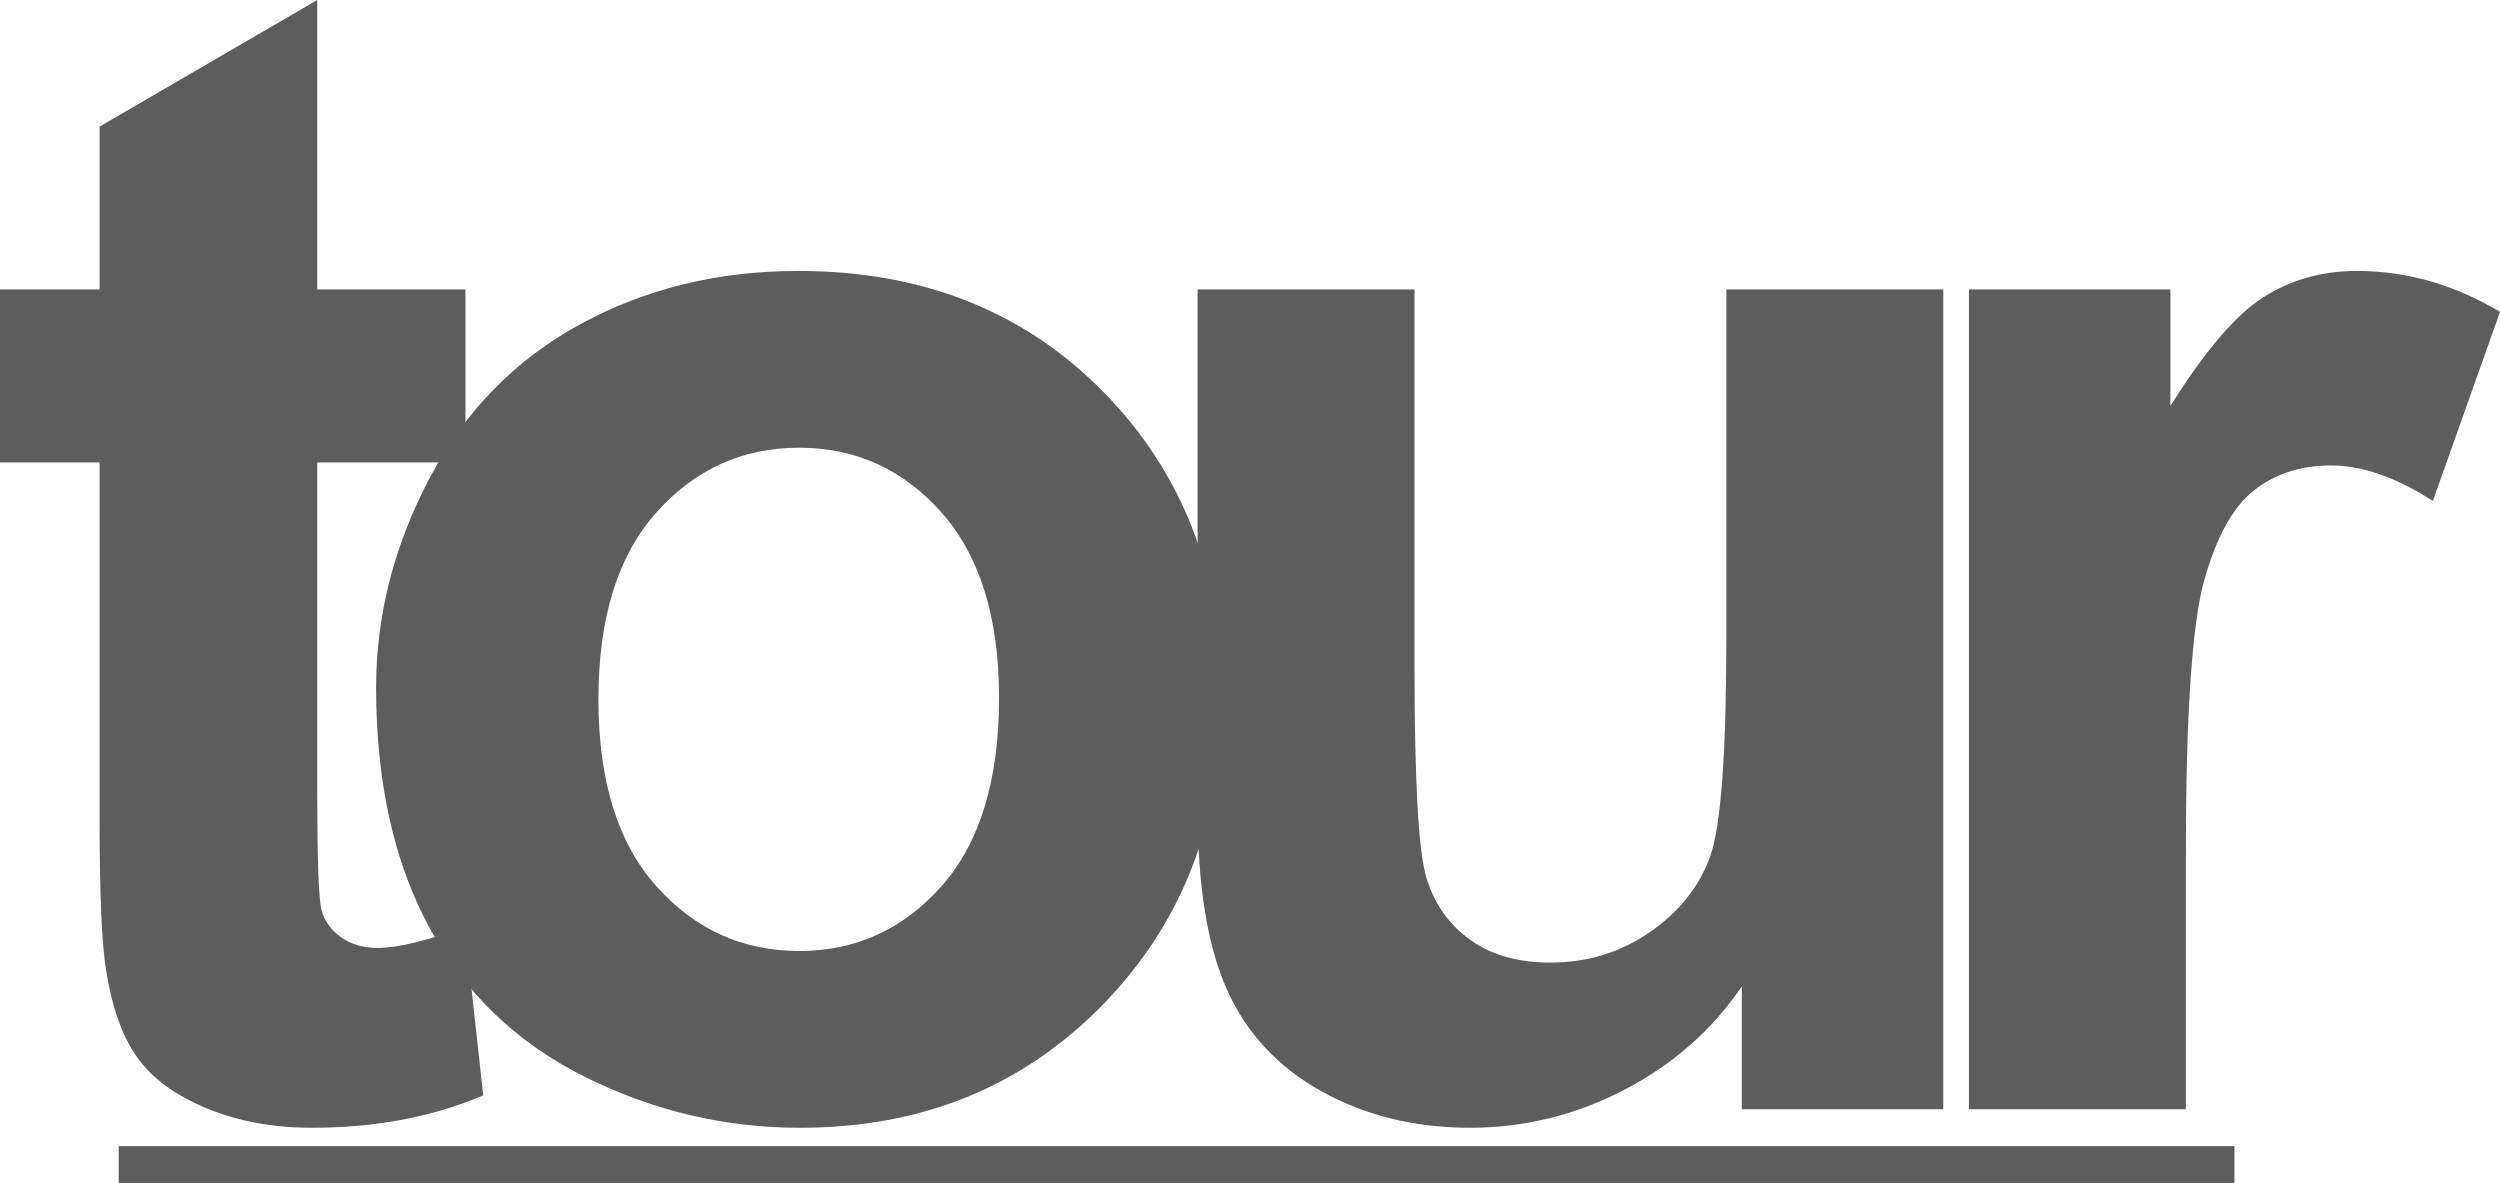 <!-- Generator: Adobe Illustrator 19.2.0, SVG Export Plug-In  -->
<svg version="1.1"
	 xmlns="http://www.w3.org/2000/svg" xmlns:xlink="http://www.w3.org/1999/xlink" xmlns:a="http://ns.adobe.com/AdobeSVGViewerExtensions/3.0/"
	 x="0px" y="0px" width="136.001px" height="64.351px" viewBox="0 0 136.001 64.351"
	 style="enable-background:new 0 0 136.001 64.351;" xml:space="preserve">
<style type="text/css">
	.st0{fill:#5D5D5D;}
	.st1{fill:#5D5D5D;stroke:#5D5D5D;stroke-width:2;stroke-miterlimit:10;}
</style>
<defs>
</defs>
<g>
	<path class="st0" d="M25.321,15.747v9.406h-8.062v17.973c0,3.64,0.077,5.76,0.231,6.362c0.153,0.603,0.504,1.099,1.05,1.491
		c0.546,0.393,1.21,0.588,1.995,0.588c1.092,0,2.673-0.378,4.745-1.134l1.008,9.154c-2.744,1.176-5.852,1.764-9.322,1.764
		c-2.128,0-4.046-0.357-5.753-1.071c-1.708-0.714-2.96-1.638-3.758-2.771s-1.351-2.667-1.659-4.598
		c-0.252-1.371-0.378-4.143-0.378-8.314V25.153H0v-9.406h5.417v-8.86L17.259,0v15.747H25.321z"/>
	<path class="st0" d="M20.46,37.415c0-3.919,0.966-7.712,2.897-11.38c1.932-3.667,4.667-6.467,8.209-8.398
		c3.541-1.932,7.496-2.897,11.863-2.897c6.746,0,12.275,2.191,16.587,6.572c4.311,4.382,6.467,9.917,6.467,16.608
		c0,6.747-2.177,12.339-6.53,16.776c-4.354,4.438-9.833,6.656-16.44,6.656c-4.088,0-7.986-0.924-11.695-2.771
		c-3.71-1.848-6.53-4.556-8.461-8.125S20.46,42.538,20.46,37.415z M32.554,38.045c0,4.424,1.05,7.811,3.149,10.162
		s4.688,3.527,7.769,3.527c3.079,0,5.662-1.176,7.748-3.527c2.085-2.352,3.128-5.767,3.128-10.246c0-4.367-1.043-7.727-3.128-10.078
		c-2.086-2.352-4.668-3.527-7.748-3.527c-3.08,0-5.669,1.176-7.769,3.527S32.554,33.622,32.554,38.045z"/>
	<path class="st0" d="M94.754,60.343v-6.677c-1.624,2.38-3.758,4.256-6.404,5.627s-5.438,2.058-8.377,2.058
		c-2.996,0-5.684-0.658-8.062-1.974c-2.38-1.315-4.102-3.163-5.165-5.543c-1.064-2.379-1.596-5.669-1.596-9.868V15.747h11.8v20.492
		c0,6.271,0.216,10.114,0.651,11.527c0.434,1.414,1.224,2.534,2.373,3.359c1.147,0.826,2.604,1.239,4.367,1.239
		c2.016,0,3.821-0.552,5.417-1.659c1.596-1.105,2.688-2.478,3.275-4.115s0.882-5.648,0.882-12.031V15.747h11.8v44.596H94.754z"/>
	<path class="st0" d="M118.91,60.343h-11.8V15.747h10.96v6.341c1.875-2.995,3.562-4.969,5.06-5.921
		c1.497-0.951,3.198-1.428,5.102-1.428c2.688,0,5.276,0.742,7.769,2.226l-3.653,10.288c-1.988-1.287-3.836-1.932-5.543-1.932
		c-1.652,0-3.052,0.456-4.199,1.365c-1.148,0.91-2.051,2.555-2.708,4.934c-0.658,2.38-0.987,7.363-0.987,14.949V60.343z"/>
</g>
<line class="st1" x1="6.457" y1="63.351" x2="121.556" y2="63.351"/>
</svg>